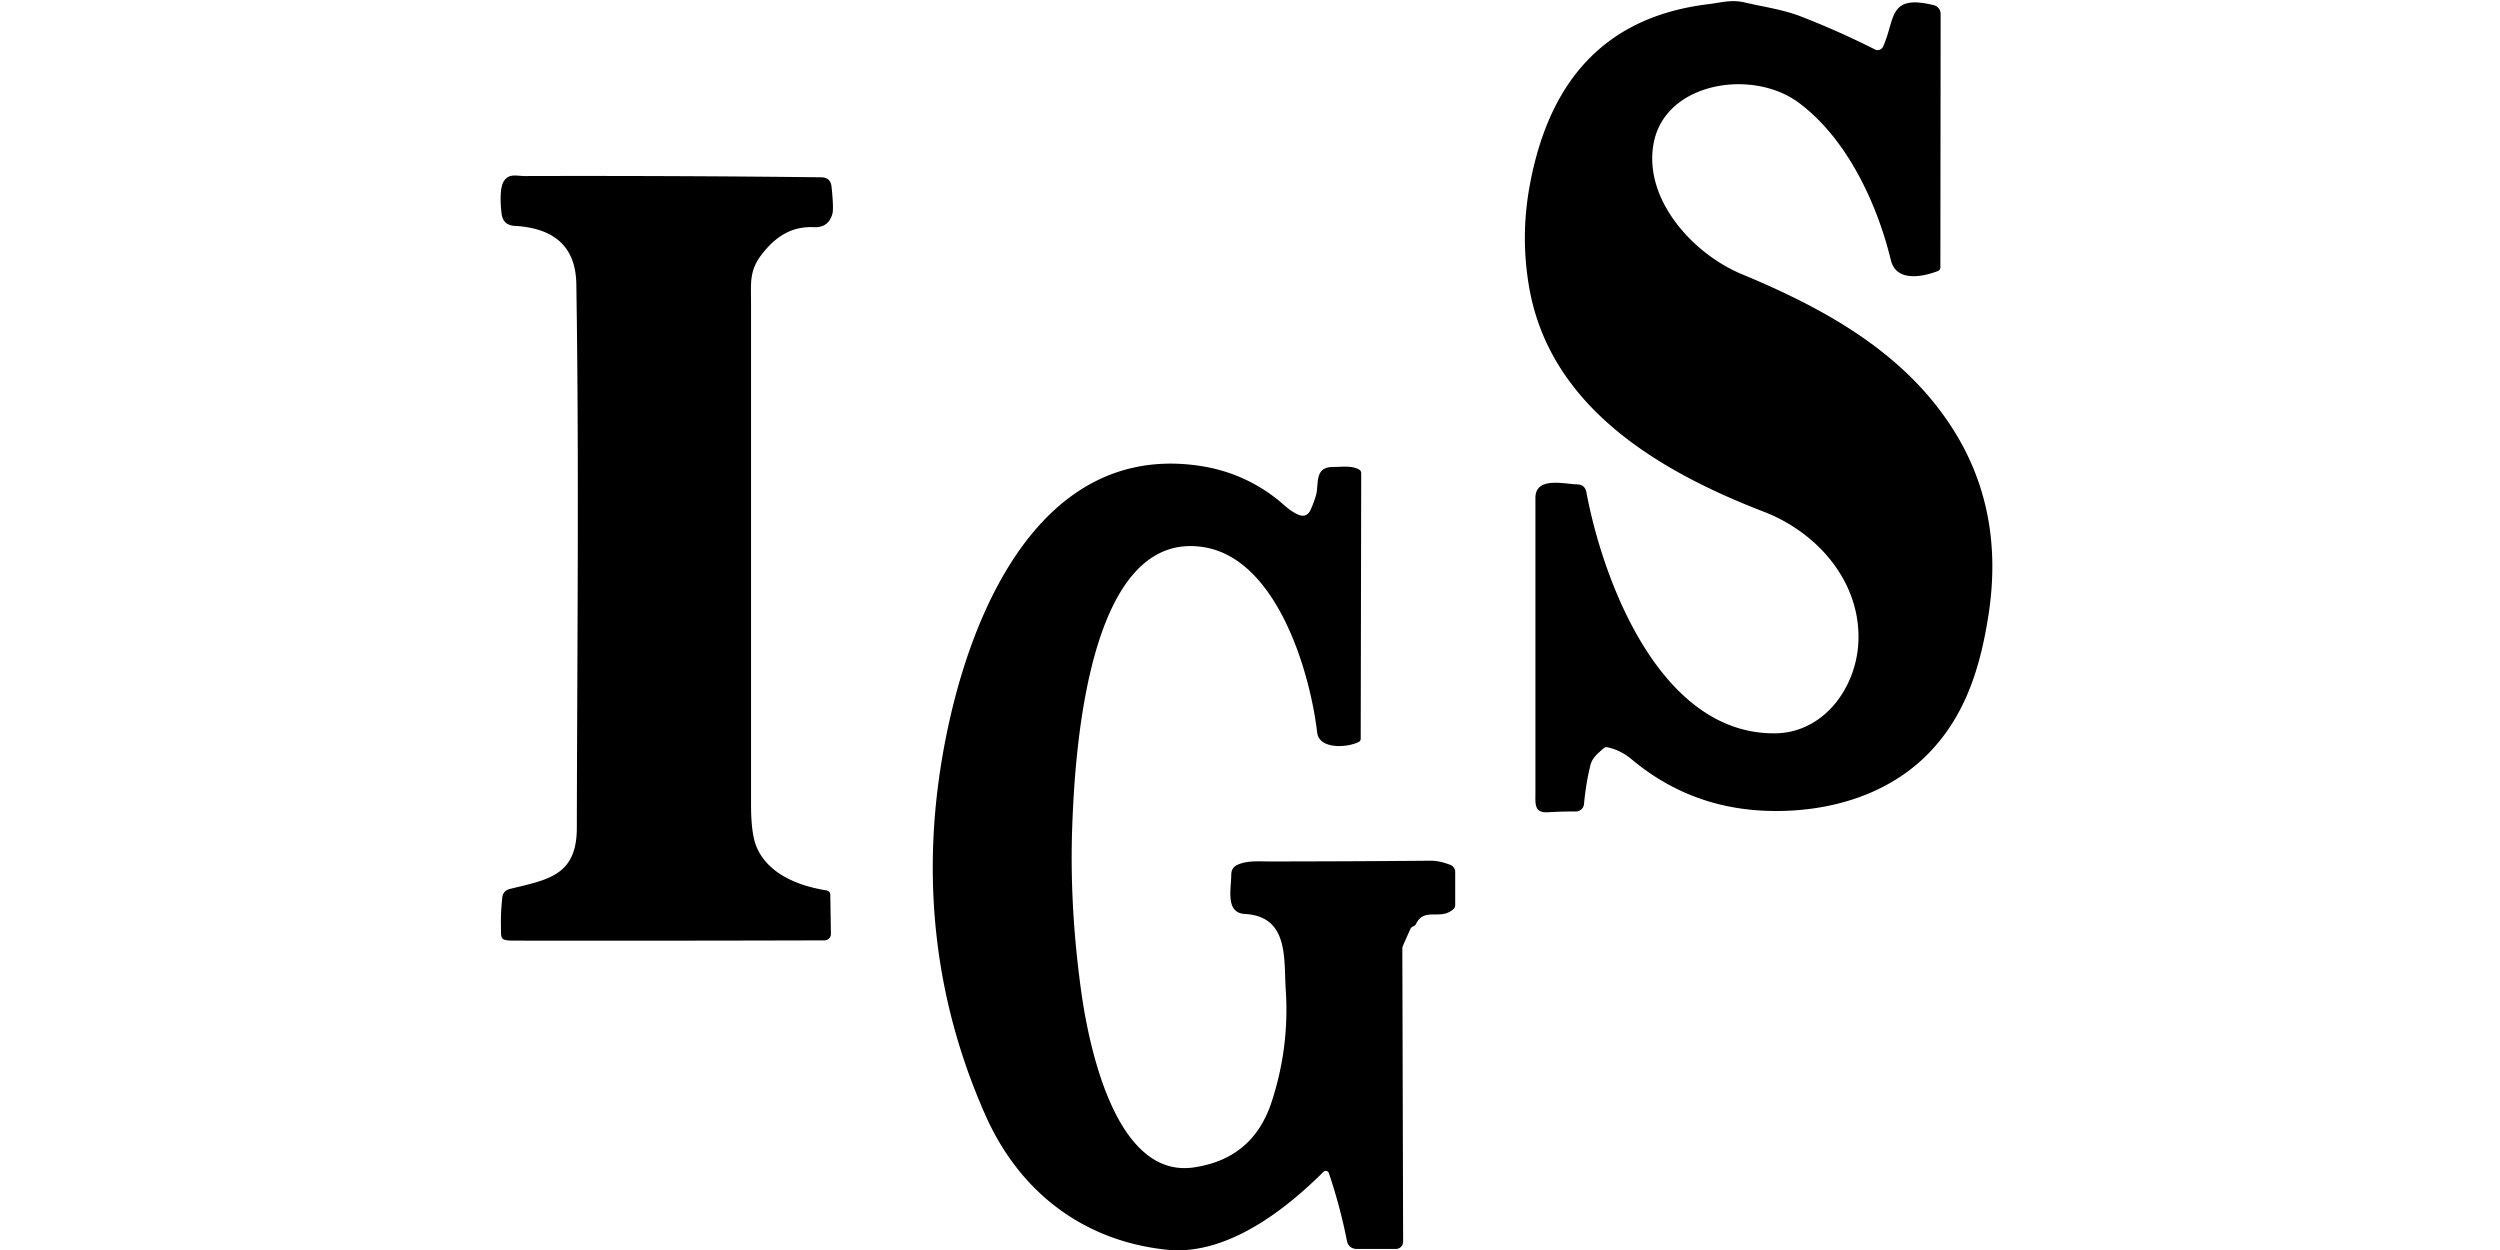 <?xml version="1.0" encoding="UTF-8" standalone="no"?>
<!DOCTYPE svg PUBLIC "-//W3C//DTD SVG 1.1//EN" "http://www.w3.org/Graphics/SVG/1.1/DTD/svg11.dtd">
<svg xmlns="http://www.w3.org/2000/svg" version="1.1" viewBox="0 0 600 300">
<path fill="#000000" d="
  M 381.72 183.58
  Q 380.64 187.85 380.16 192.99
  A 1.95 1.94 -87.2 0 1 378.23 194.75
  Q 374.62 194.75 371.51 194.94
  C 368.18 195.14 368.50 192.93 368.50 190.29
  Q 368.50 154.89 368.50 119.50
  C 368.50 114.33 375.34 116.16 378.53 116.25
  Q 380.38 116.30 380.73 118.12
  C 384.85 140.03 398.67 176.25 426.00 176.00
  C 437.64 175.89 445.42 165.19 446.00 154.30
  C 446.76 139.92 436.40 127.87 423.35 122.83
  C 398.64 113.30 372.09 97.97 367.02 69.07
  Q 364.90 57.01 367.06 44.94
  C 371.43 20.51 384.27 4.08 410.11 0.99
  C 412.81 0.67 415.49 -0.17 418.69 0.58
  C 423.21 1.65 427.86 2.26 432.22 3.95
  Q 441.40 7.52 450.01 11.88
  A 1.42 1.41 -64.4 0 0 451.93 11.20
  C 454.94 4.64 453.03 -1.46 464.08 1.23
  A 2.18 2.17 6.8 0 1 465.75 3.34
  L 465.69 64.18
  A 0.94 0.94 -10.4 0 1 465.08 65.06
  C 461.49 66.42 455.12 67.79 453.81 62.44
  C 450.44 48.59 443.14 33.10 431.63 24.60
  C 420.52 16.41 399.66 19.71 396.88 34.34
  C 394.33 47.79 406.30 60.92 417.99 65.78
  C 438.03 74.11 457.60 84.82 469.28 103.91
  Q 481.01 123.09 477.25 147.50
  C 475.35 159.82 471.85 171.59 462.86 180.80
  C 453.32 190.58 439.64 194.70 426.00 194.64
  Q 406.38 194.57 391.69 182.31
  Q 388.90 179.98 385.74 179.34
  A 1.01 0.97 -59.2 0 0 384.88 179.58
  C 383.58 180.75 382.17 181.80 381.72 183.58
  Z"
/>
<path fill="#000000" d="
  M 198.33 213.69
  A 1.12 1.00 4.8 0 1 199.27 214.68
  L 199.42 224.16
  A 1.61 1.51 -0.5 0 1 197.82 225.69
  Q 161.11 225.80 123.54 225.75
  C 119.78 225.75 120.30 225.31 120.22 221.94
  Q 120.16 219.07 120.54 215.46
  Q 120.72 213.75 122.39 213.34
  C 131.55 211.11 138.43 210.15 138.44 198.68
  C 138.52 155.21 139.00 111.63 138.32 68.17
  Q 138.11 55.02 123.52 54.21
  Q 120.72 54.05 120.38 51.27
  C 120.13 49.25 119.86 45.16 120.90 43.52
  C 122.16 41.53 124.01 42.25 125.93 42.25
  Q 162.17 42.15 197.09 42.55
  Q 199.33 42.57 199.57 44.80
  Q 200.12 50.04 199.78 51.30
  Q 198.85 54.68 195.35 54.52
  C 189.76 54.26 185.86 57.02 182.64 61.30
  C 179.80 65.07 180.25 68.11 180.25 72.68
  Q 180.25 132.93 180.25 193.19
  Q 180.25 200.41 181.71 203.58
  C 184.60 209.90 191.76 212.64 198.33 213.69
  Z"
/>
<path fill="#000000" d="
  M 284.69 300.00
  L 280.69 300.00
  C 260.33 298.10 244.77 286.28 236.51 267.66
  Q 221.78 234.45 224.21 197.94
  C 226.43 164.65 242.31 105.42 287.50 111.74
  Q 298.15 113.23 306.50 119.80
  C 308.02 121.00 309.44 122.57 311.52 123.49
  Q 313.61 124.41 314.55 122.33
  Q 315.30 120.69 315.81 118.97
  C 316.64 116.15 315.28 111.97 320.13 112.07
  C 321.57 112.10 324.54 111.62 326.28 112.76
  A 0.99 0.93 -73.7 0 1 326.69 113.56
  L 326.57 177.31
  A 0.84 0.79 77.5 0 1 326.13 178.05
  C 323.44 179.45 316.60 179.93 316.12 175.80
  C 314.36 160.92 306.35 134.08 288.86 131.31
  C 260.93 126.89 258.00 181.32 257.36 197.73
  Q 256.60 217.16 259.50 238.00
  C 261.30 250.91 267.71 282.91 286.49 280.18
  Q 300.69 278.12 305.17 264.52
  Q 309.50 251.36 308.58 237.51
  C 308.09 230.11 309.38 219.94 298.76 219.35
  C 294.03 219.08 295.50 213.37 295.50 209.94
  Q 295.50 208.17 297.13 207.49
  C 299.51 206.49 302.10 206.75 304.73 206.75
  Q 324.12 206.74 343.50 206.57
  Q 345.35 206.56 348.02 207.54
  A 1.87 1.87 -80.0 0 1 349.25 209.30
  L 349.25 217.26
  A 1.22 1.09 70.4 0 1 348.90 218.11
  C 345.78 221.09 341.84 217.53 339.81 221.81
  Q 339.65 222.15 339.03 222.40
  A 1.31 0.83 -80.4 0 0 338.44 223.06
  L 336.84 226.66
  Q 336.56 227.28 336.56 227.57
  L 336.75 298.00
  A 1.75 1.74 -90.0 0 1 335.01 299.75
  L 325.75 299.75
  Q 323.65 299.75 323.24 297.69
  Q 321.62 289.52 318.93 281.55
  A 0.79 0.79 -31.6 0 0 317.63 281.24
  C 308.87 289.97 297.03 299.05 284.69 300.00
  Z"
/>
</svg>
